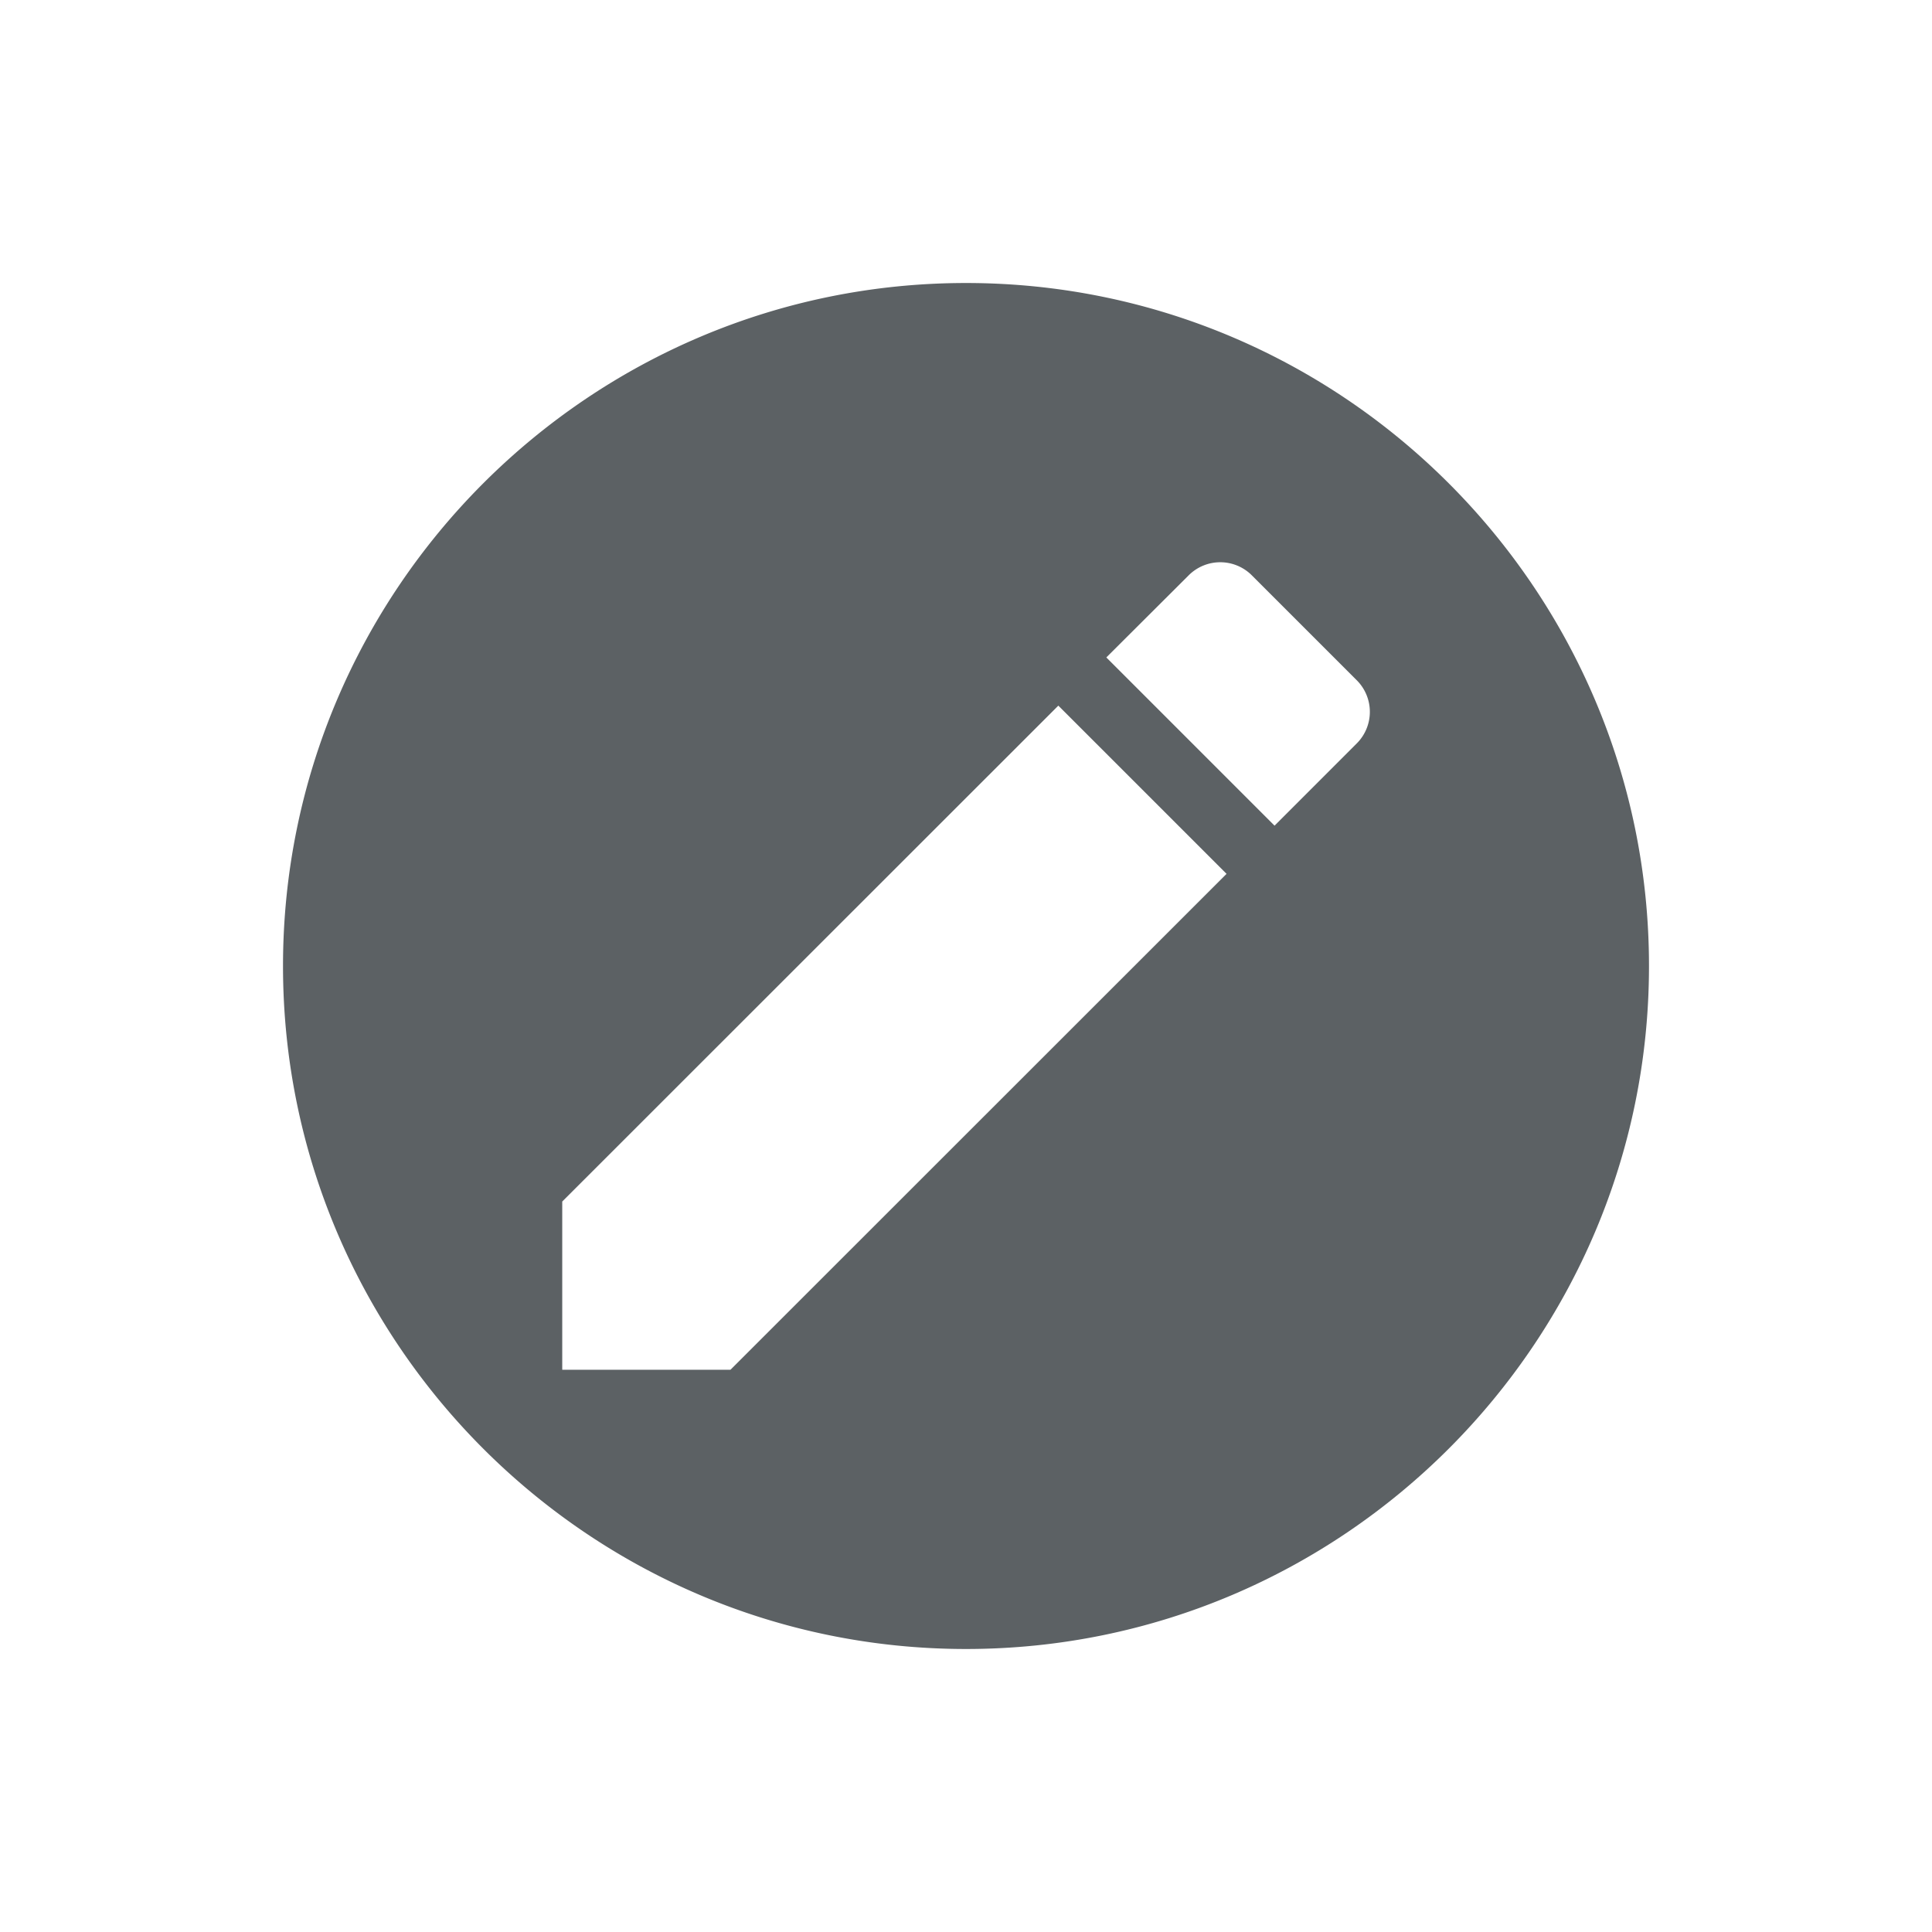 <svg xmlns="http://www.w3.org/2000/svg" viewBox="0 0 512 512"><title>icons_black</title><g id="Modified"><path fill="#5c6164" d="M256,75C156.2,75,75,156.2,75,256s81.2,181,181,181,181-81.2,181-181S355.8,75,256,75ZM193.58,363H149V318.42L280.47,187l44.58,44.58ZM359.52,197.05l-21.75,21.76-44.58-44.58L315,152.48a11.83,11.83,0,0,1,16.76,0l27.81,27.81A11.83,11.83,0,0,1,359.52,197.05Z"/></g></svg>
